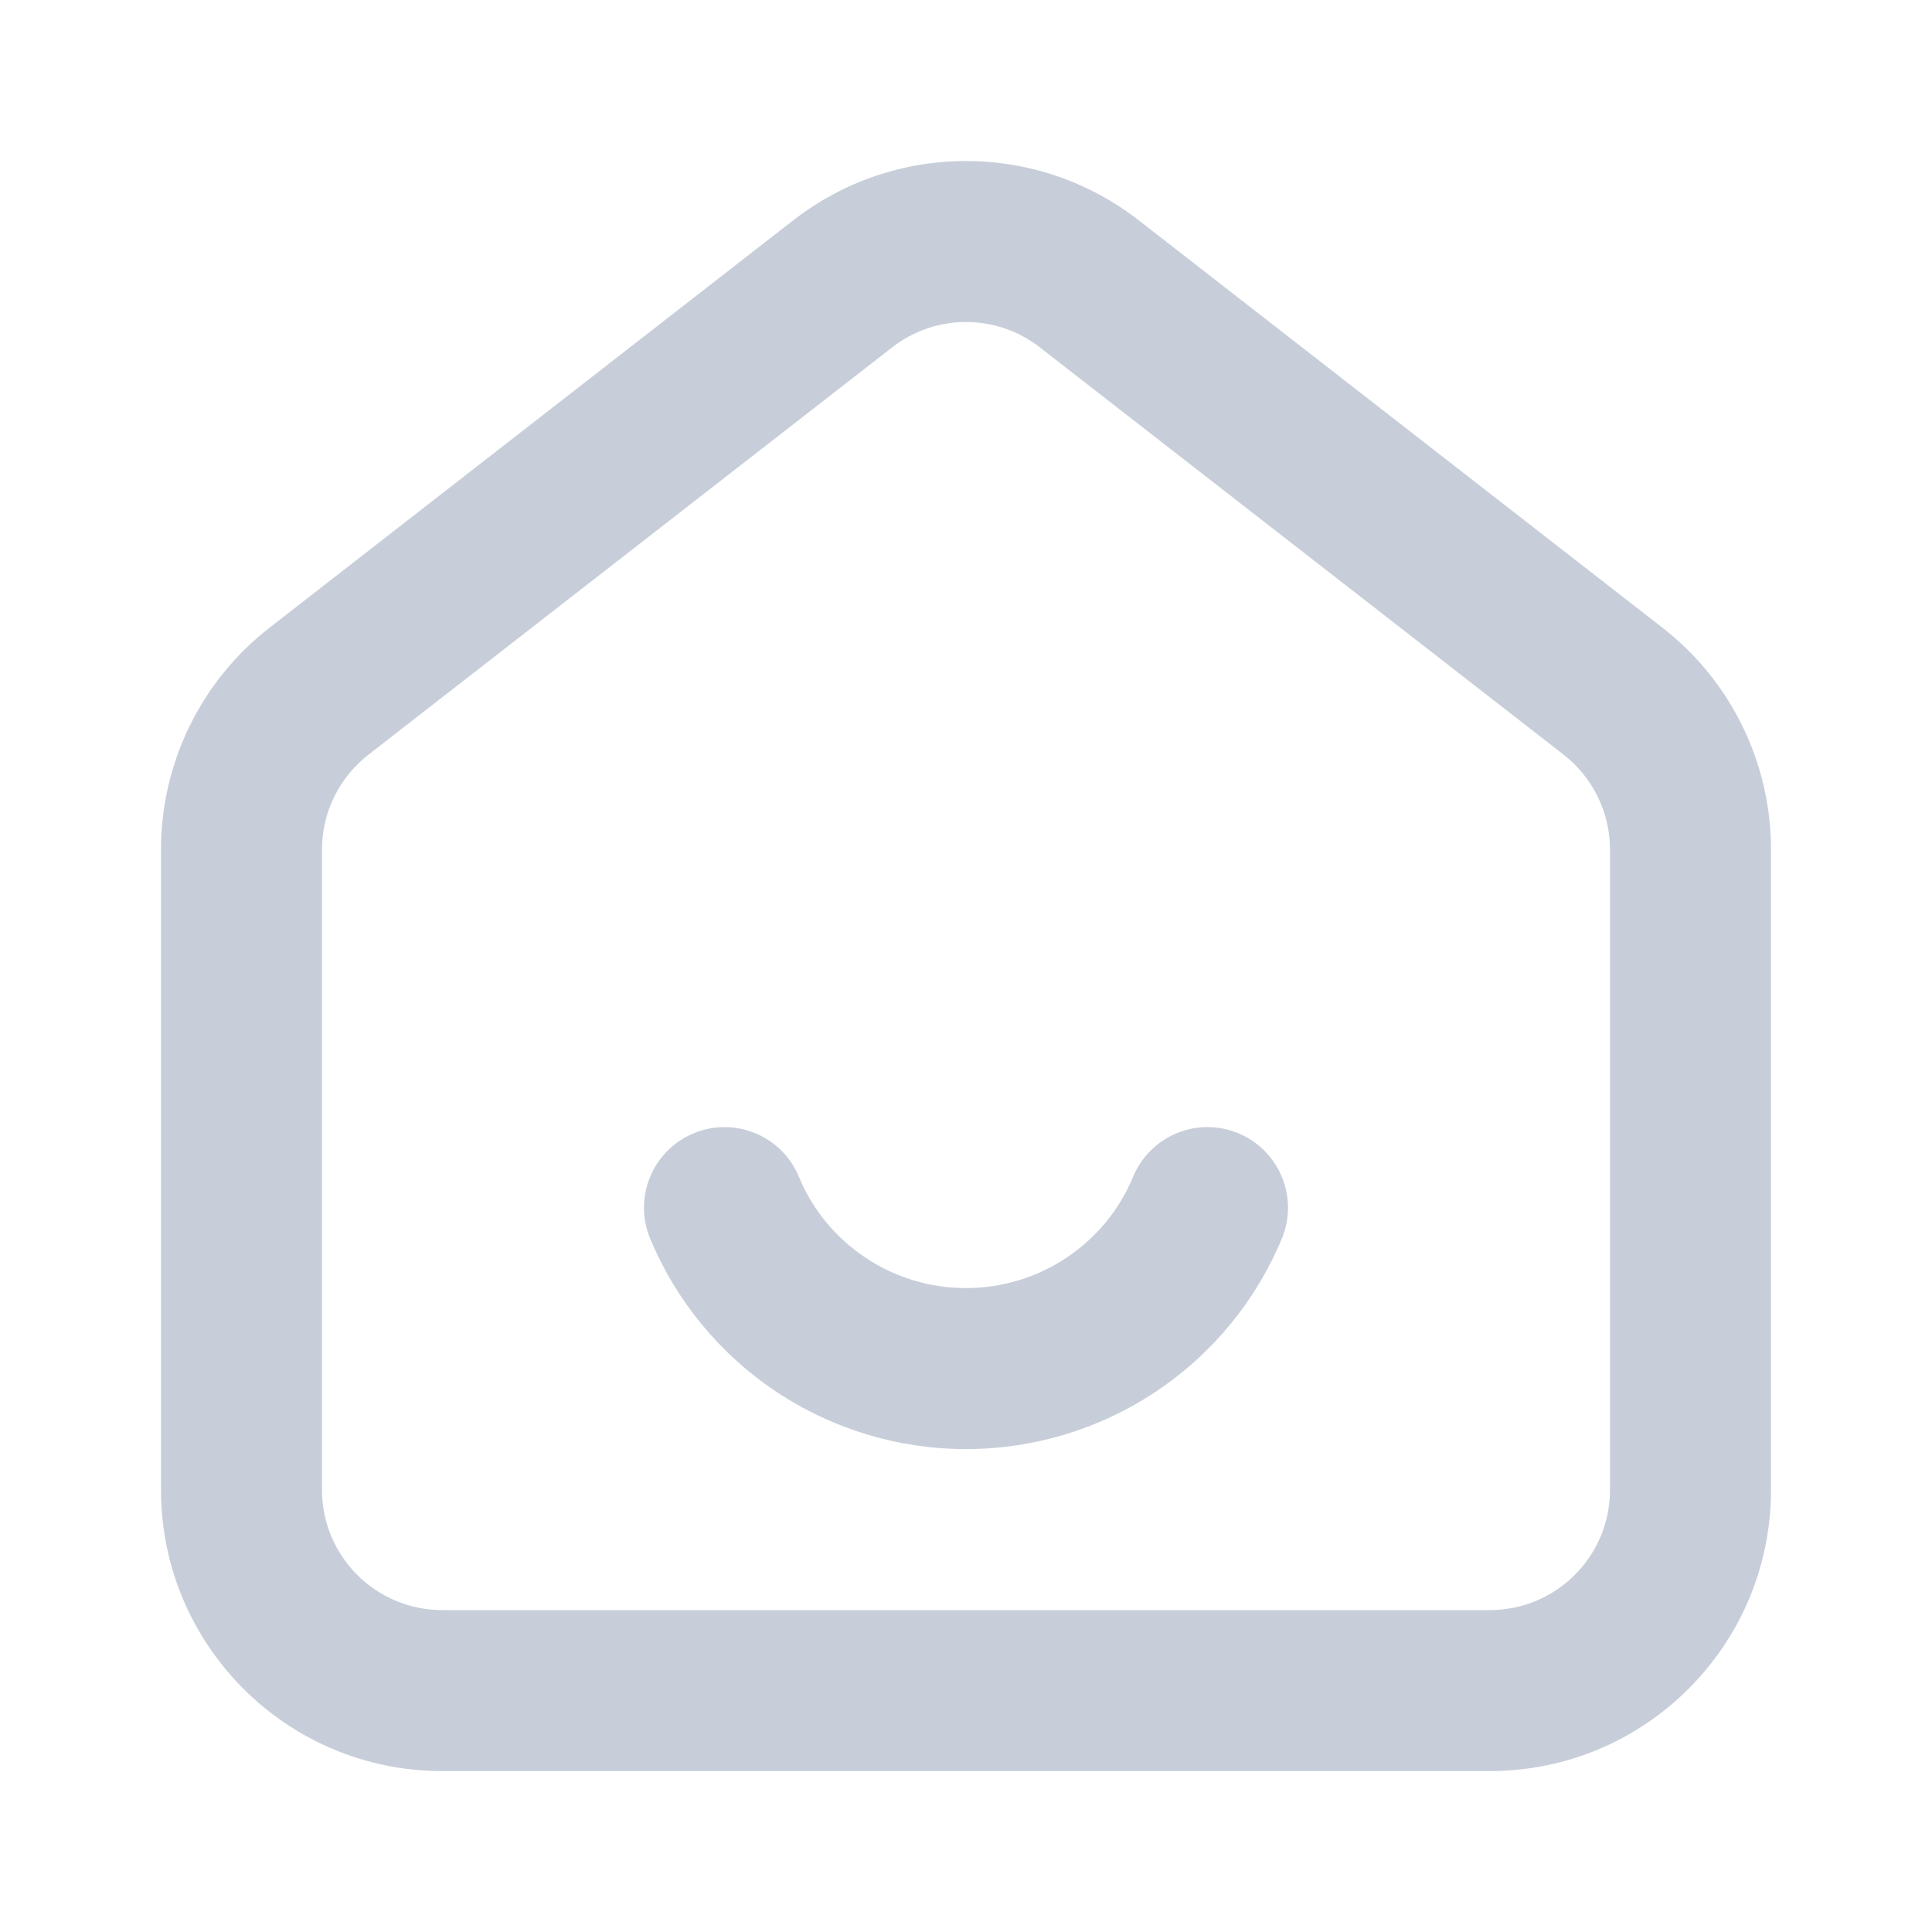 <svg width="24" height="24" viewBox="0 0 24 24" fill="none" xmlns="http://www.w3.org/2000/svg">
<path fill-rule="evenodd" clip-rule="evenodd" d="M9.855 2.736C11.117 1.755 12.883 1.755 14.145 2.736L13.531 3.525L14.145 2.736L20.651 7.797C21.502 8.458 22 9.476 22 10.554V18.508C22 20.437 20.436 22.001 18.507 22.001H5.493C3.564 22.001 2 20.437 2 18.508V10.554C2 9.476 2.498 8.458 3.349 7.797L9.855 2.736ZM12.917 4.315C12.378 3.895 11.622 3.895 11.083 4.315L4.577 9.375C4.213 9.658 4 10.093 4 10.554V18.508C4 19.333 4.669 20.001 5.493 20.001H18.507C19.331 20.001 20 19.333 20 18.508V10.554C20 10.093 19.787 9.658 19.424 9.375L12.917 4.315ZM15.383 14.078C15.893 14.29 16.135 14.875 15.924 15.385C15.602 16.16 15.057 16.822 14.359 17.287C13.66 17.753 12.839 18.001 12 18.001C11.161 18.001 10.34 17.753 9.641 17.287C8.943 16.822 8.398 16.16 8.076 15.385C7.865 14.875 8.107 14.29 8.617 14.078C9.127 13.866 9.712 14.108 9.924 14.618C10.093 15.027 10.381 15.377 10.751 15.623C11.12 15.87 11.555 16.001 12 16.001C12.445 16.001 12.88 15.87 13.249 15.623C13.619 15.377 13.907 15.027 14.076 14.618C14.288 14.108 14.873 13.866 15.383 14.078Z" fill="#C7CED9"/>
</svg>
